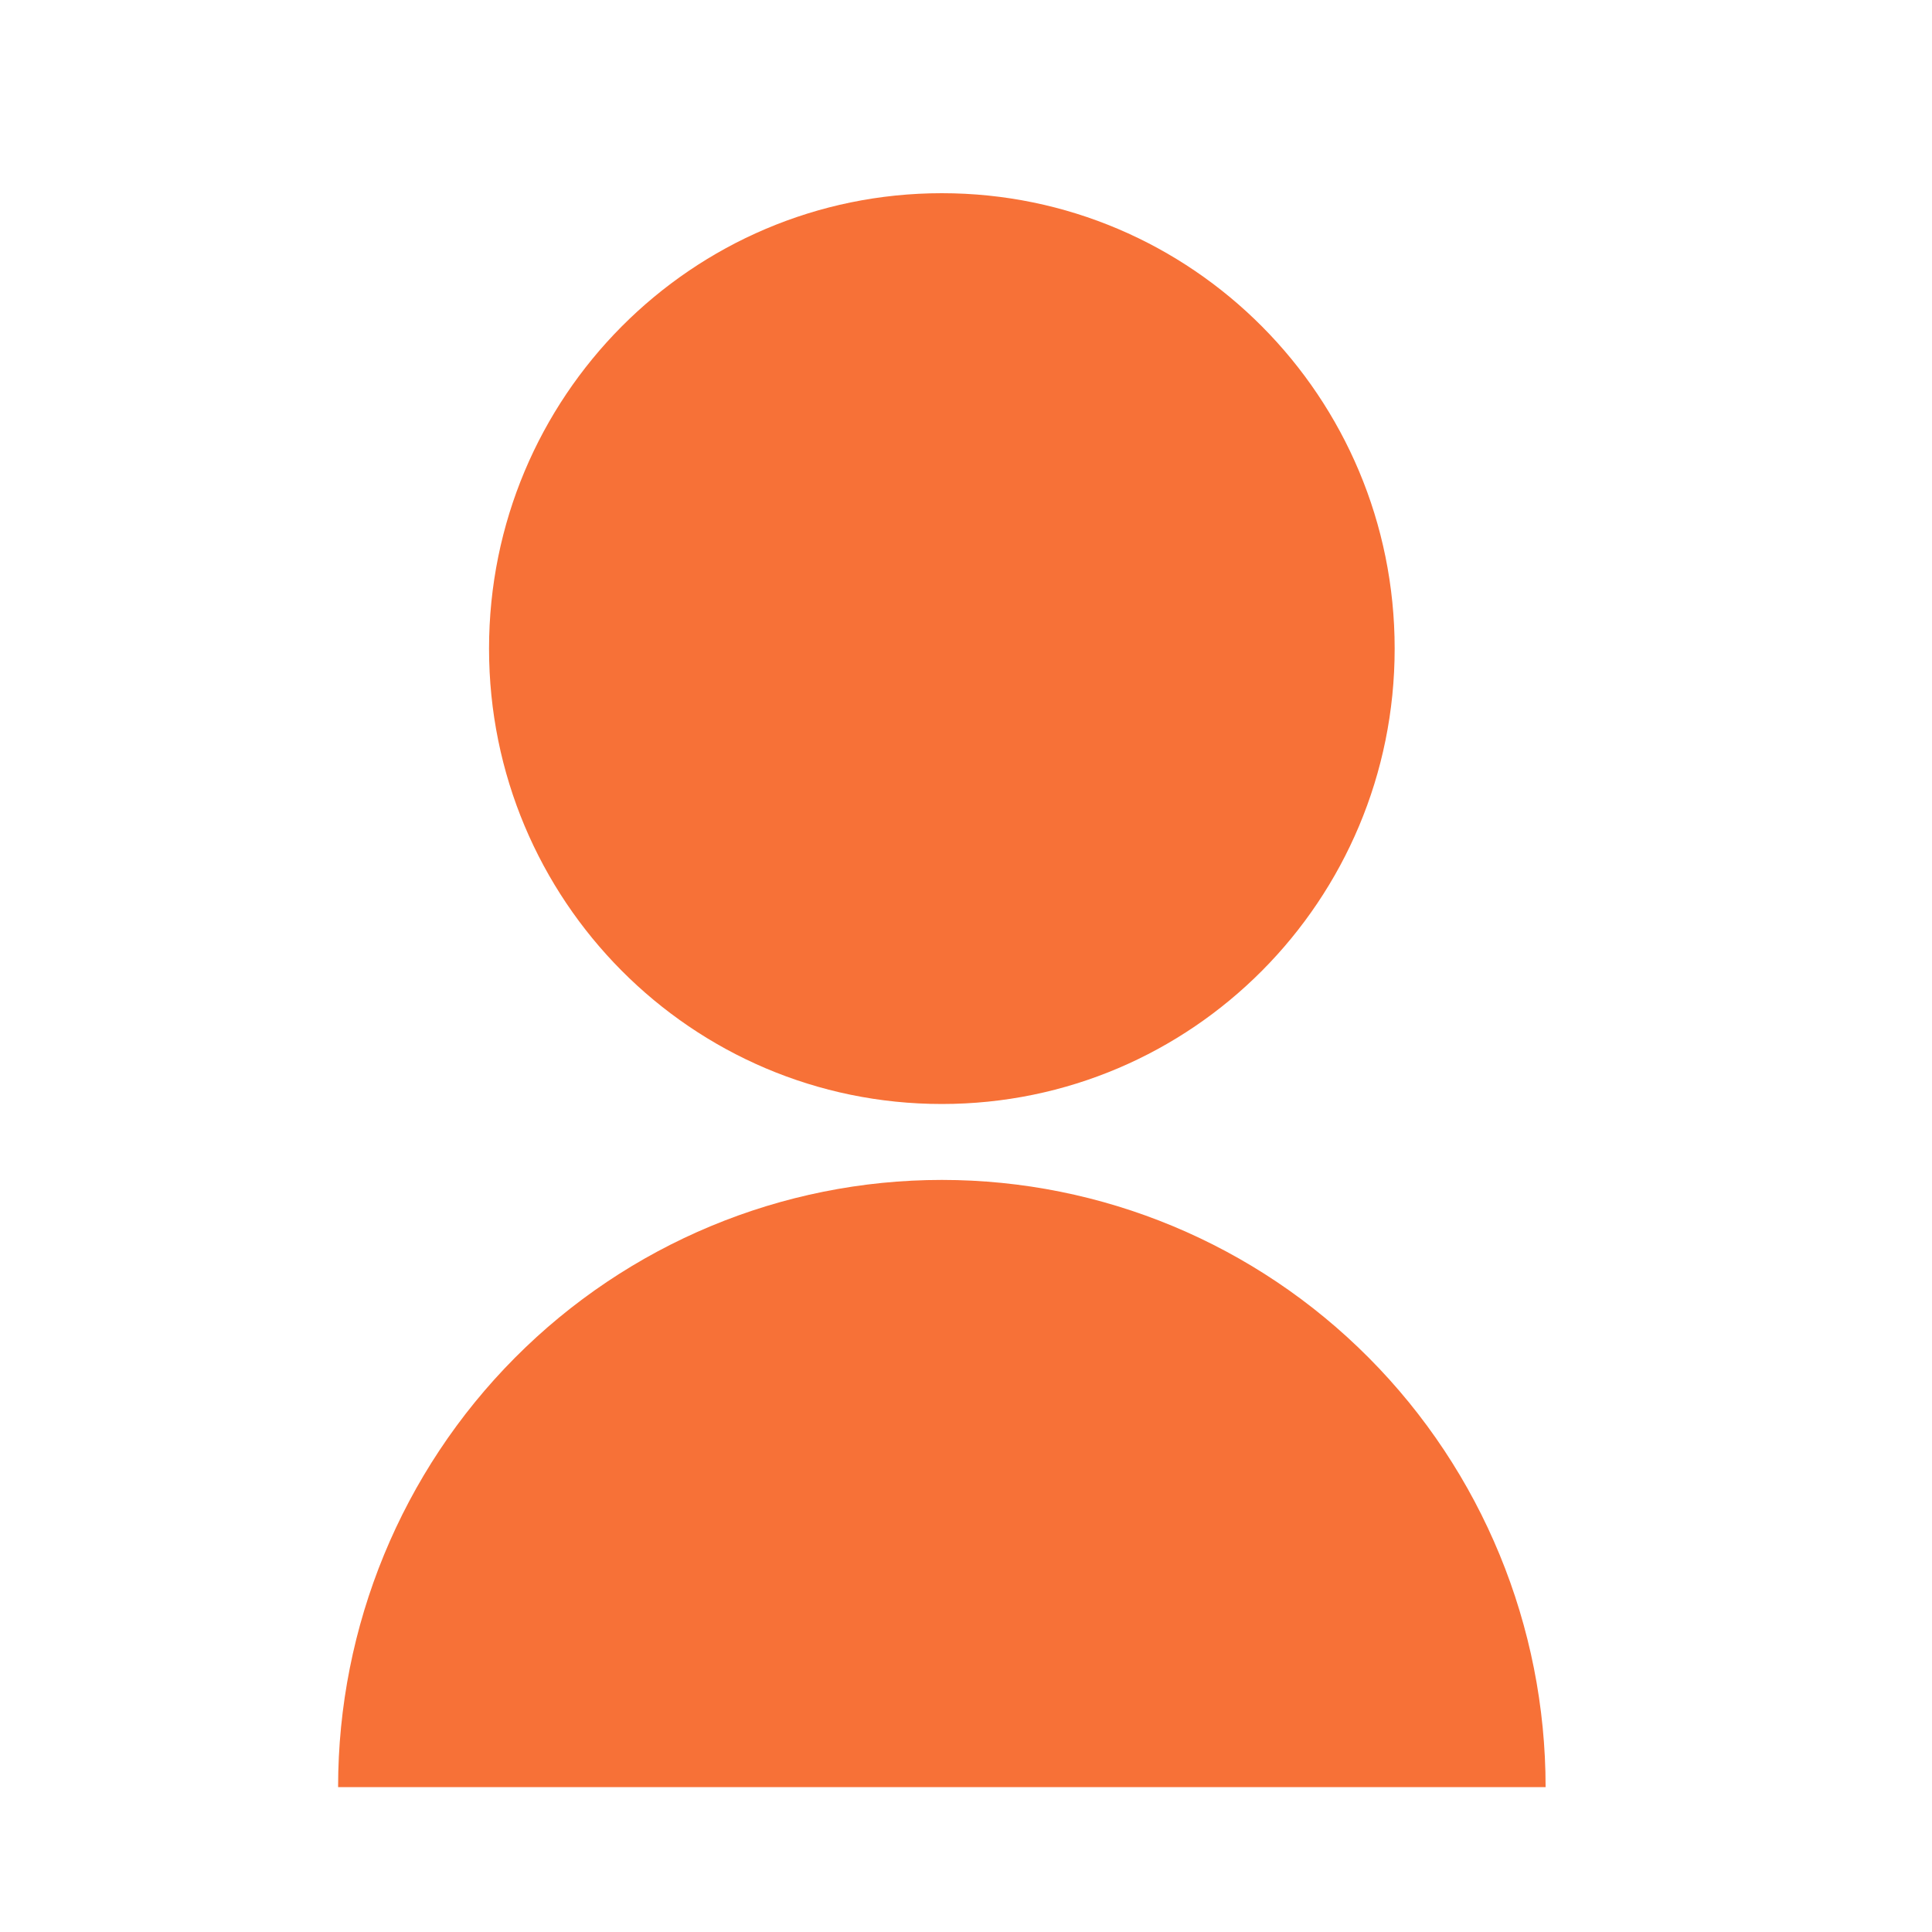 <svg width="40" height="40" viewBox="0 0 40 40" fill="none" xmlns="http://www.w3.org/2000/svg">
<path d="M7 37C7 33.666 8.317 30.468 10.661 28.111C13.005 25.753 16.185 24.429 19.5 24.429C22.815 24.429 25.995 25.753 28.339 28.111C30.683 30.468 32 33.666 32 37H7ZM19.5 22.857C14.32 22.857 10.125 18.638 10.125 13.429C10.125 8.219 14.32 4 19.5 4C24.68 4 28.875 8.219 28.875 13.429C28.875 18.638 24.68 22.857 19.5 22.857Z" fill="#F77137"/>
</svg>
